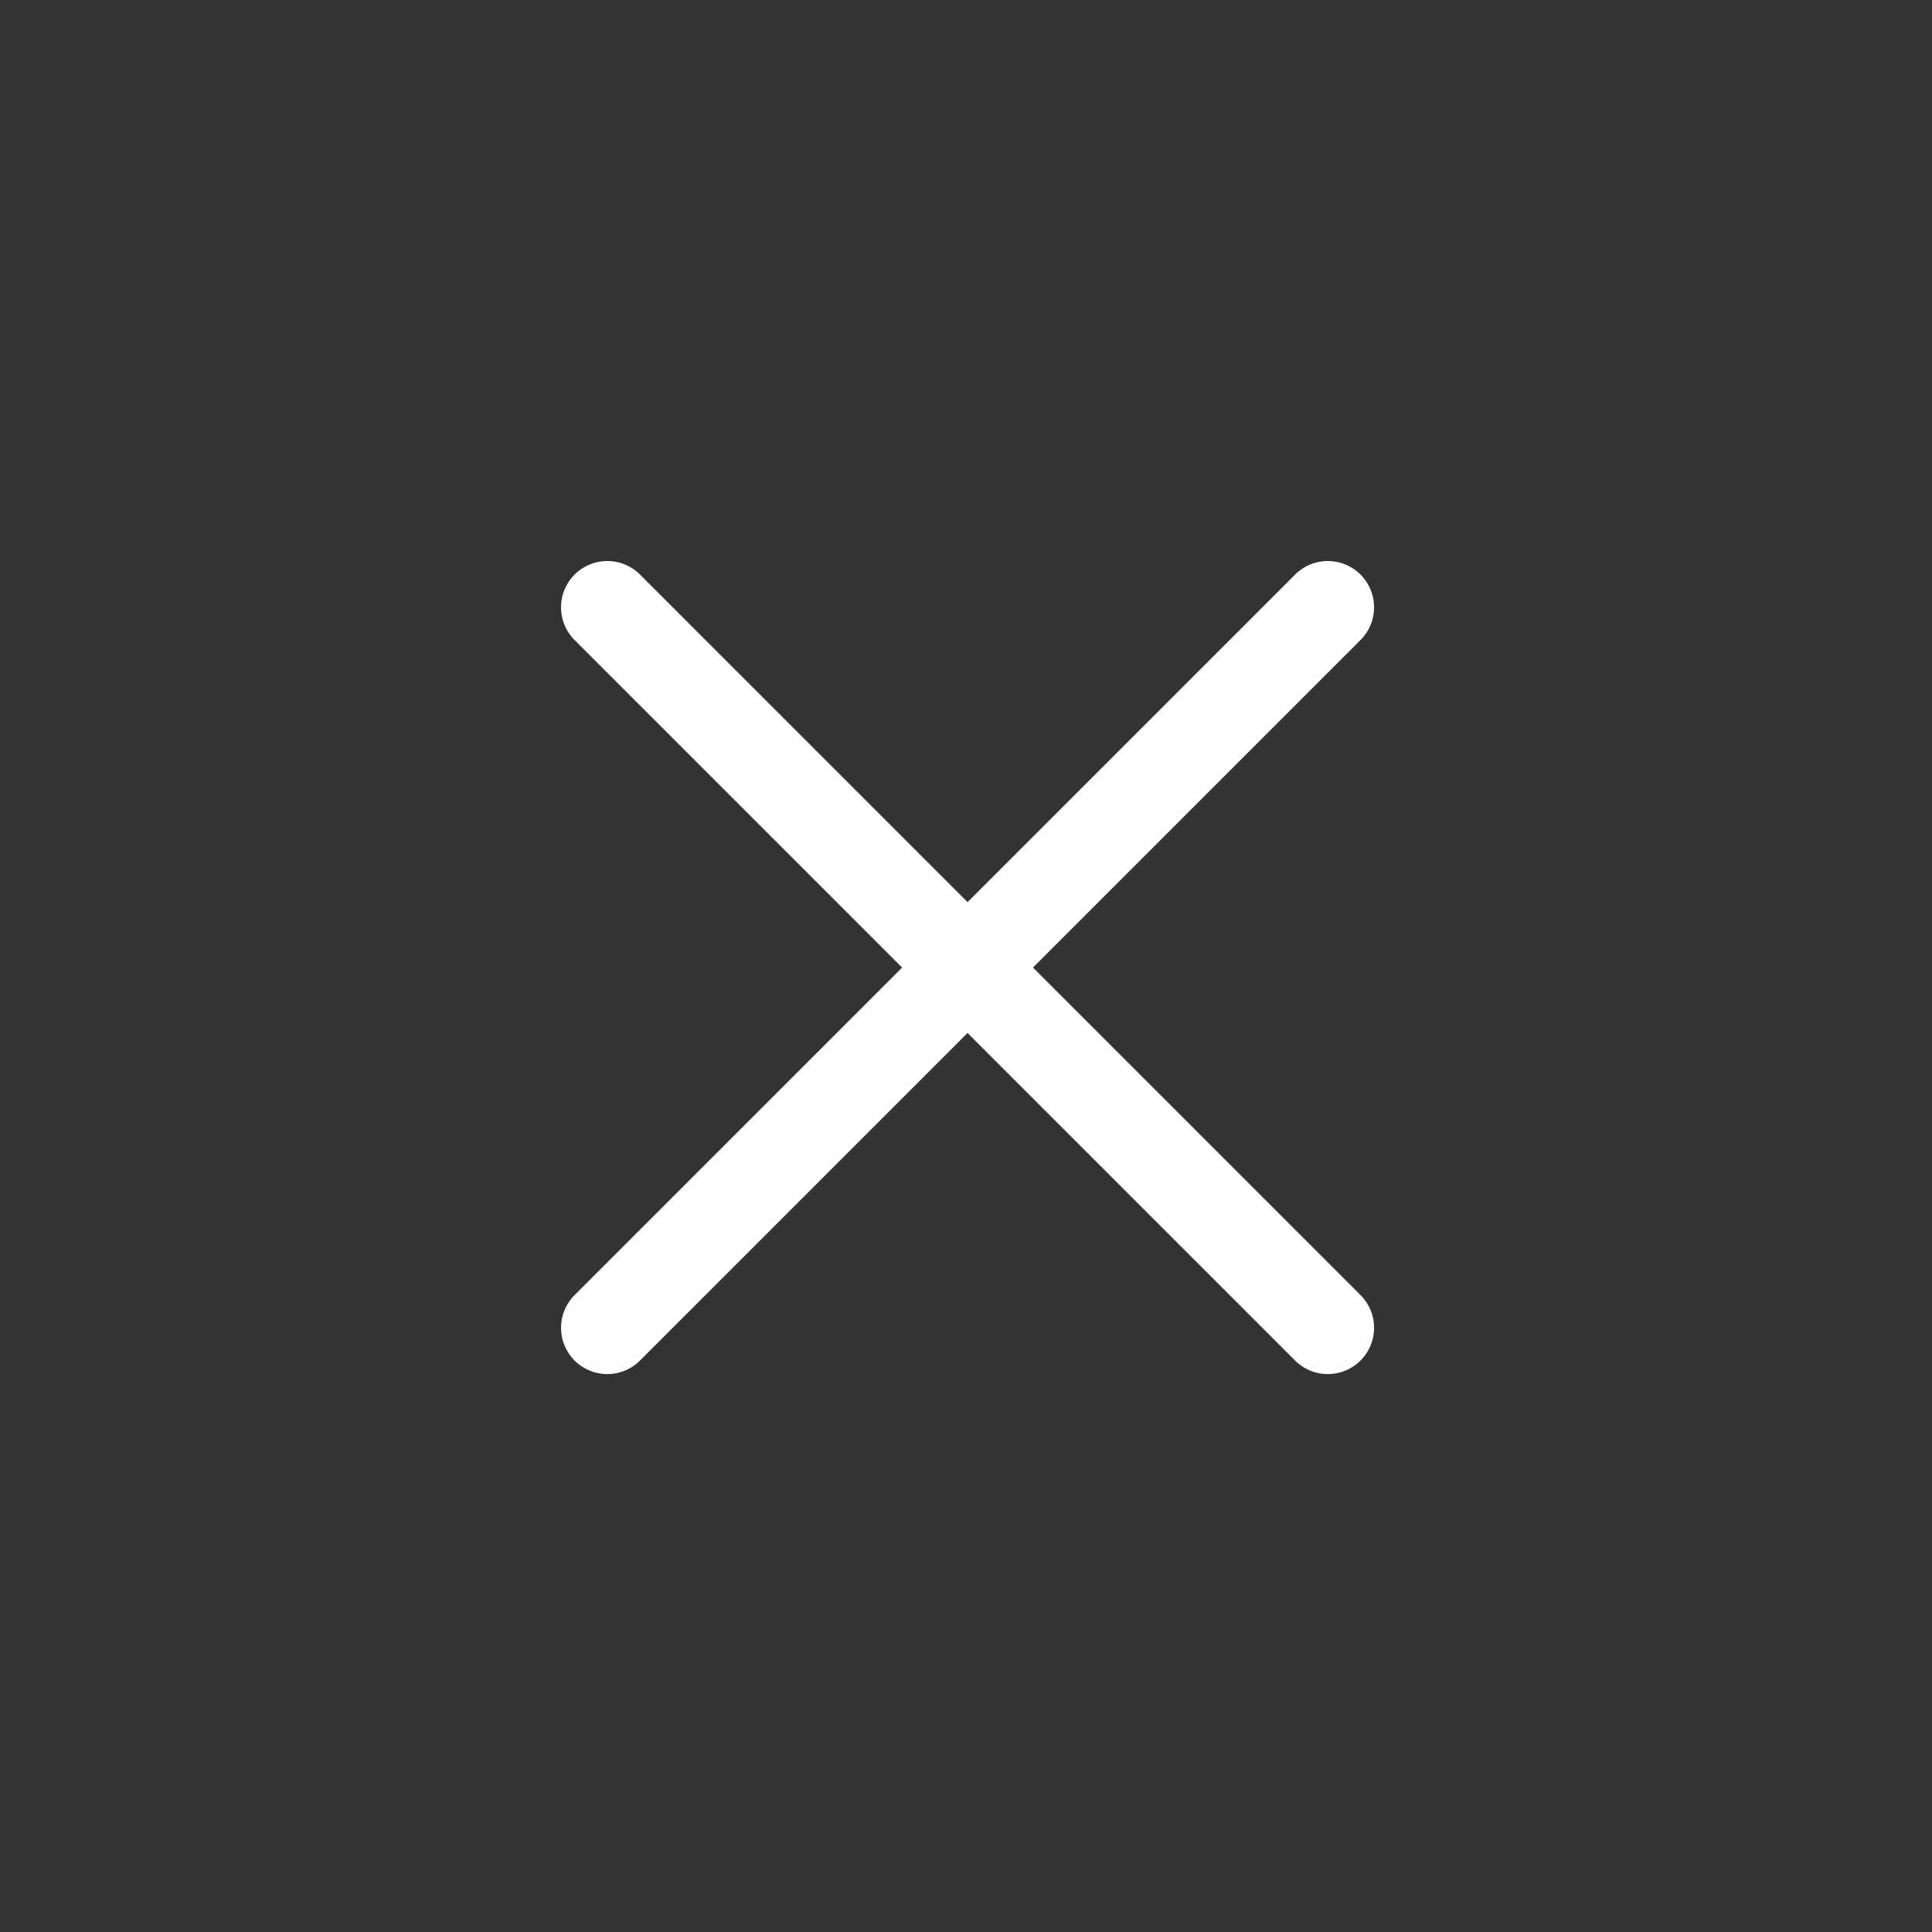 <svg xmlns="http://www.w3.org/2000/svg" width="62" height="62" viewBox="0 0 62 62">
  <rect x="0" y="0" width="62" height="62" fill="#333333" stroke="none"/>
  <g id="Cancelar" transform="translate(-1016 -322)">
    <rect id="Rectángulo_3" data-name="Rectángulo 3" width="62" height="62" rx="5" transform="translate(1016 322)" fill="#6458f5" opacity="0"/>
    <path id="close_FILL0_wght400_GRAD0_opsz48" d="M24,26.1,13.5,36.6a1.485,1.485,0,1,1-2.1-2.1L21.9,24,11.4,13.5a1.485,1.485,0,1,1,2.1-2.1L24,21.9,34.5,11.4a1.485,1.485,0,1,1,2.1,2.1L26.1,24,36.6,34.5a1.485,1.485,0,1,1-2.1,2.1Z" transform="translate(1023.05 329.05)" fill="#fff"/>
  </g>
</svg>
